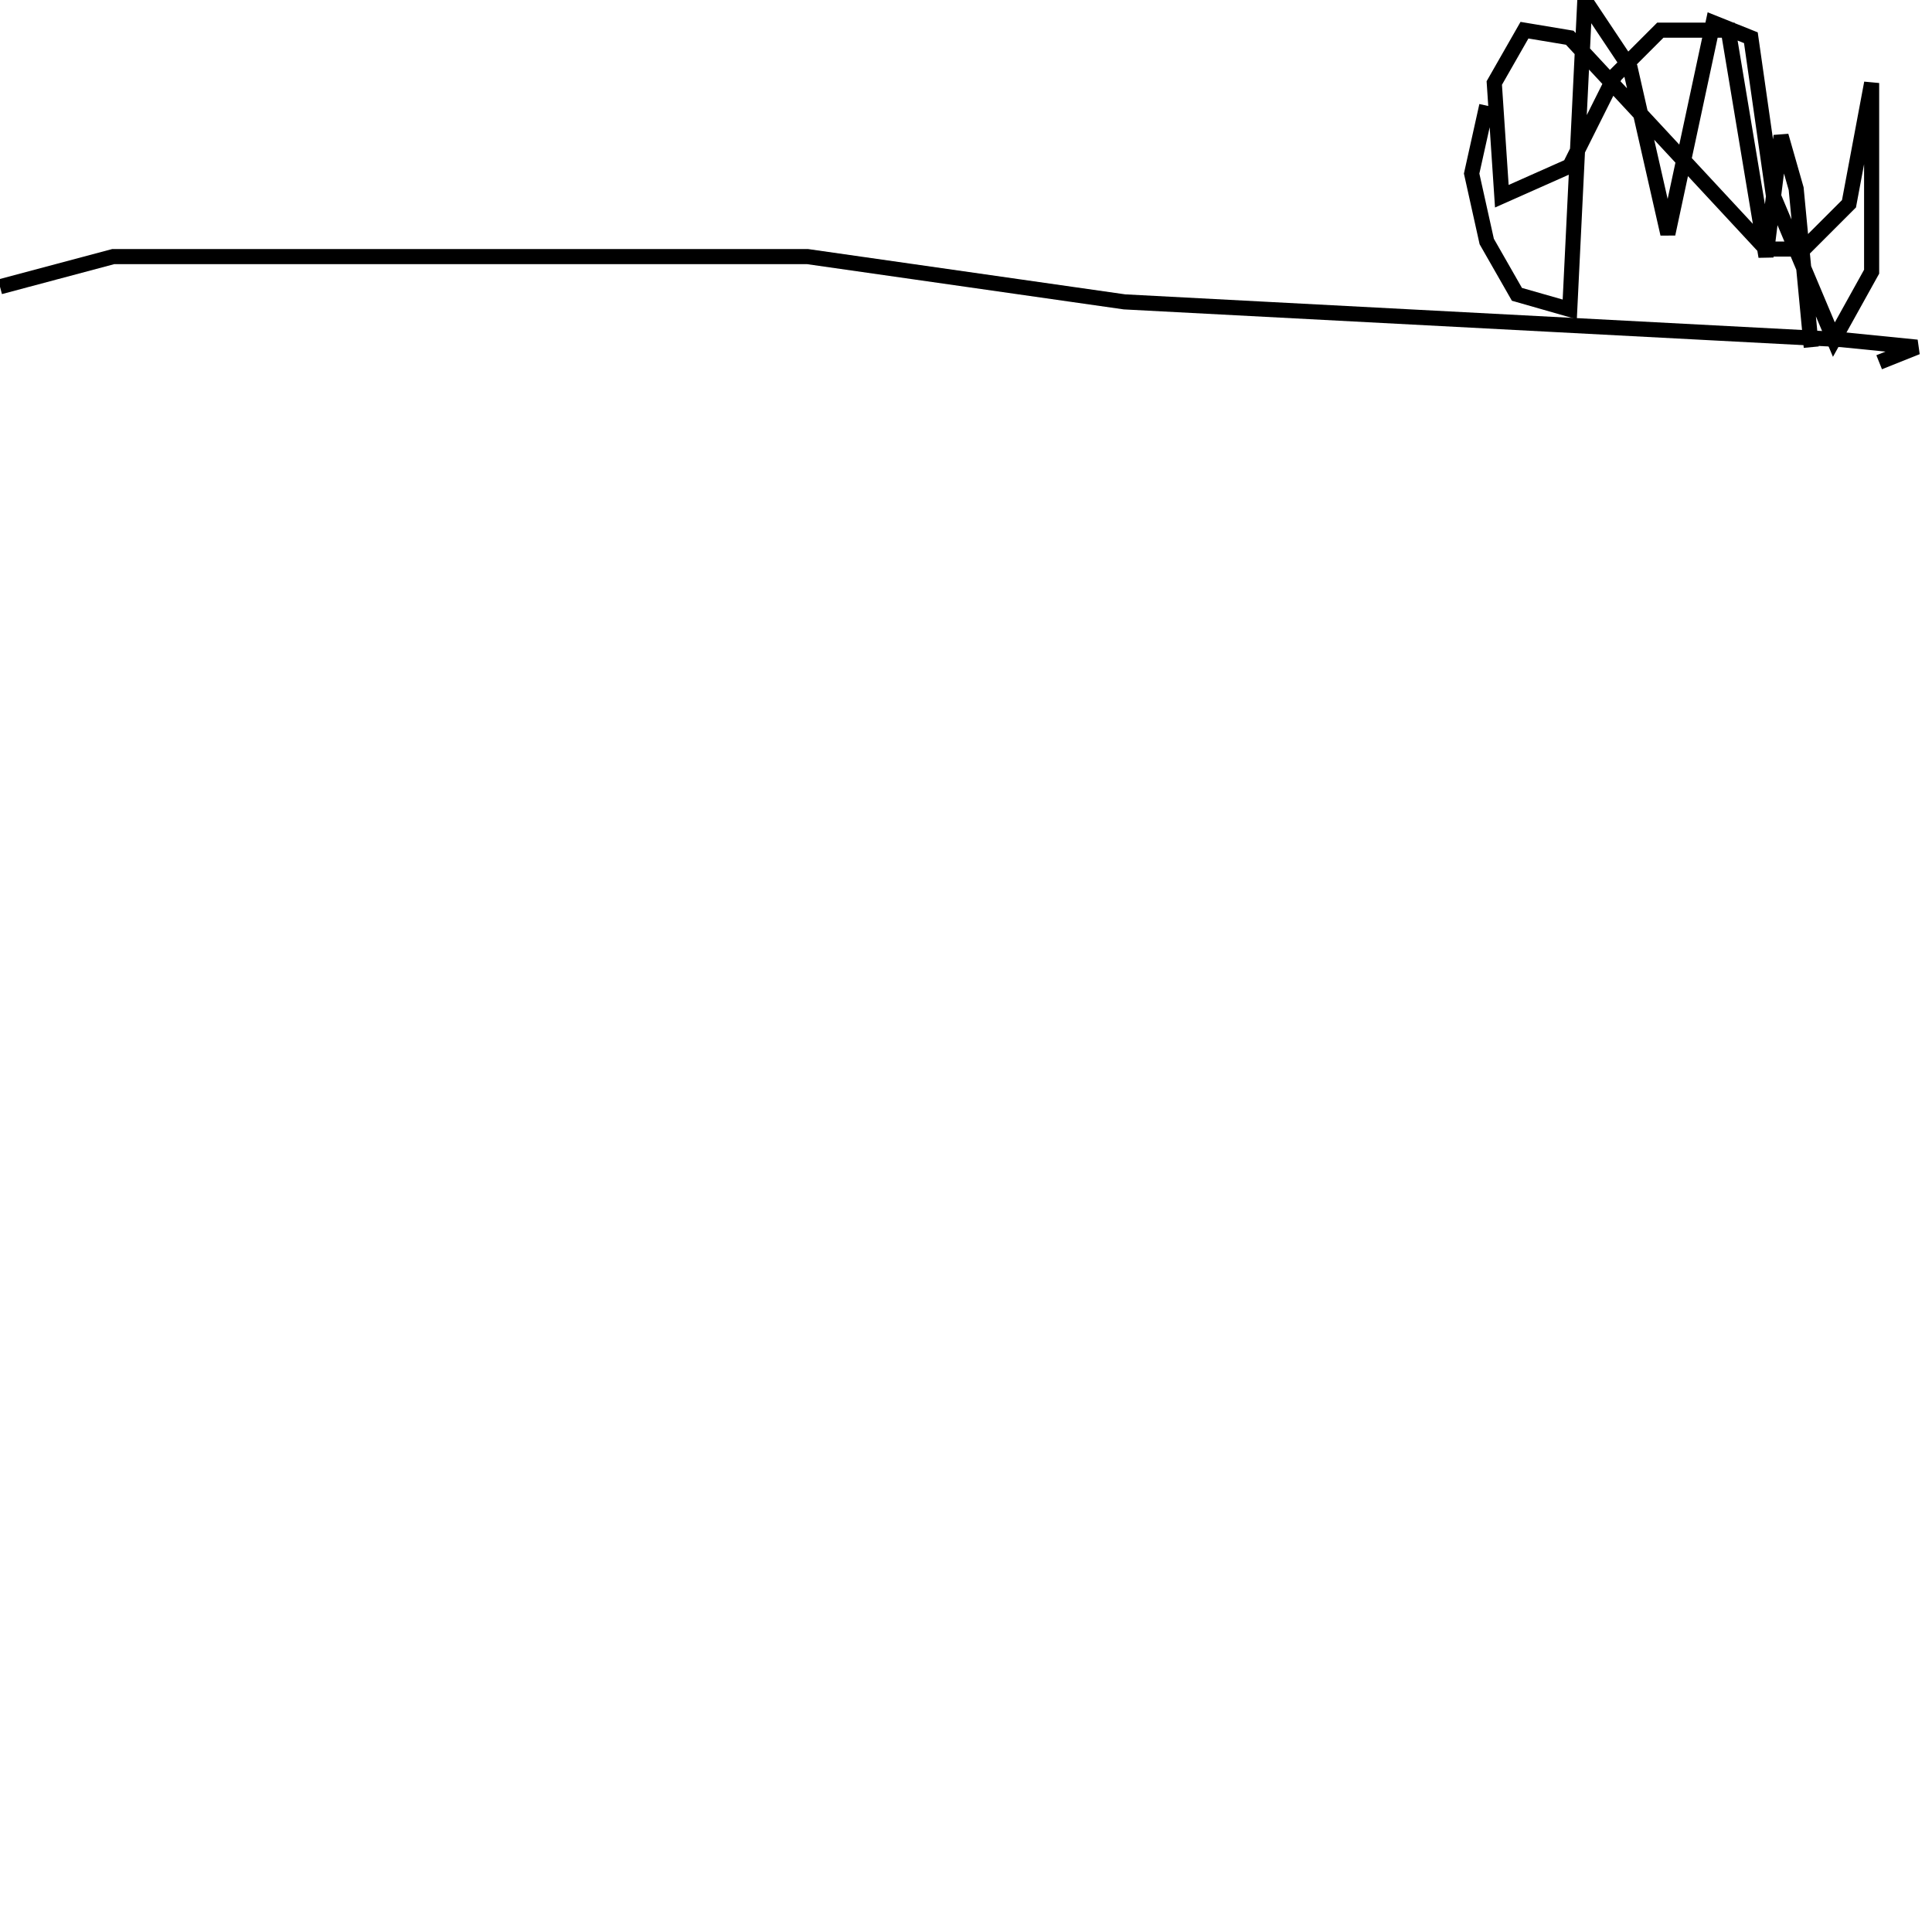 <?xml version="1.0" encoding="utf-8" ?>
<svg baseProfile="full" height="256" version="1.1" width="256" xmlns="http://www.w3.org/2000/svg" xmlns:ev="http://www.w3.org/2001/xml-events" xmlns:xlink="http://www.w3.org/1999/xlink"><defs /><polyline fill="none" points="0,38 15,34 107,34 149,40 244,45 254,46 249,48" stroke="rgb(0%,0%,0%)" stroke-width="2" /><polyline fill="none" points="197,14 195,23 197,32 201,39 208,41 210,0 216,9 221,31 227,3 232,5 235,26 243,45 248,36 248,11 245,27 239,33 234,33 208,5 202,4 198,11 199,26 208,22 214,10 220,4 229,4 234,34 236,18 238,25 240,46" stroke="rgb(0%,0%,0%)" stroke-width="2" /></svg>
